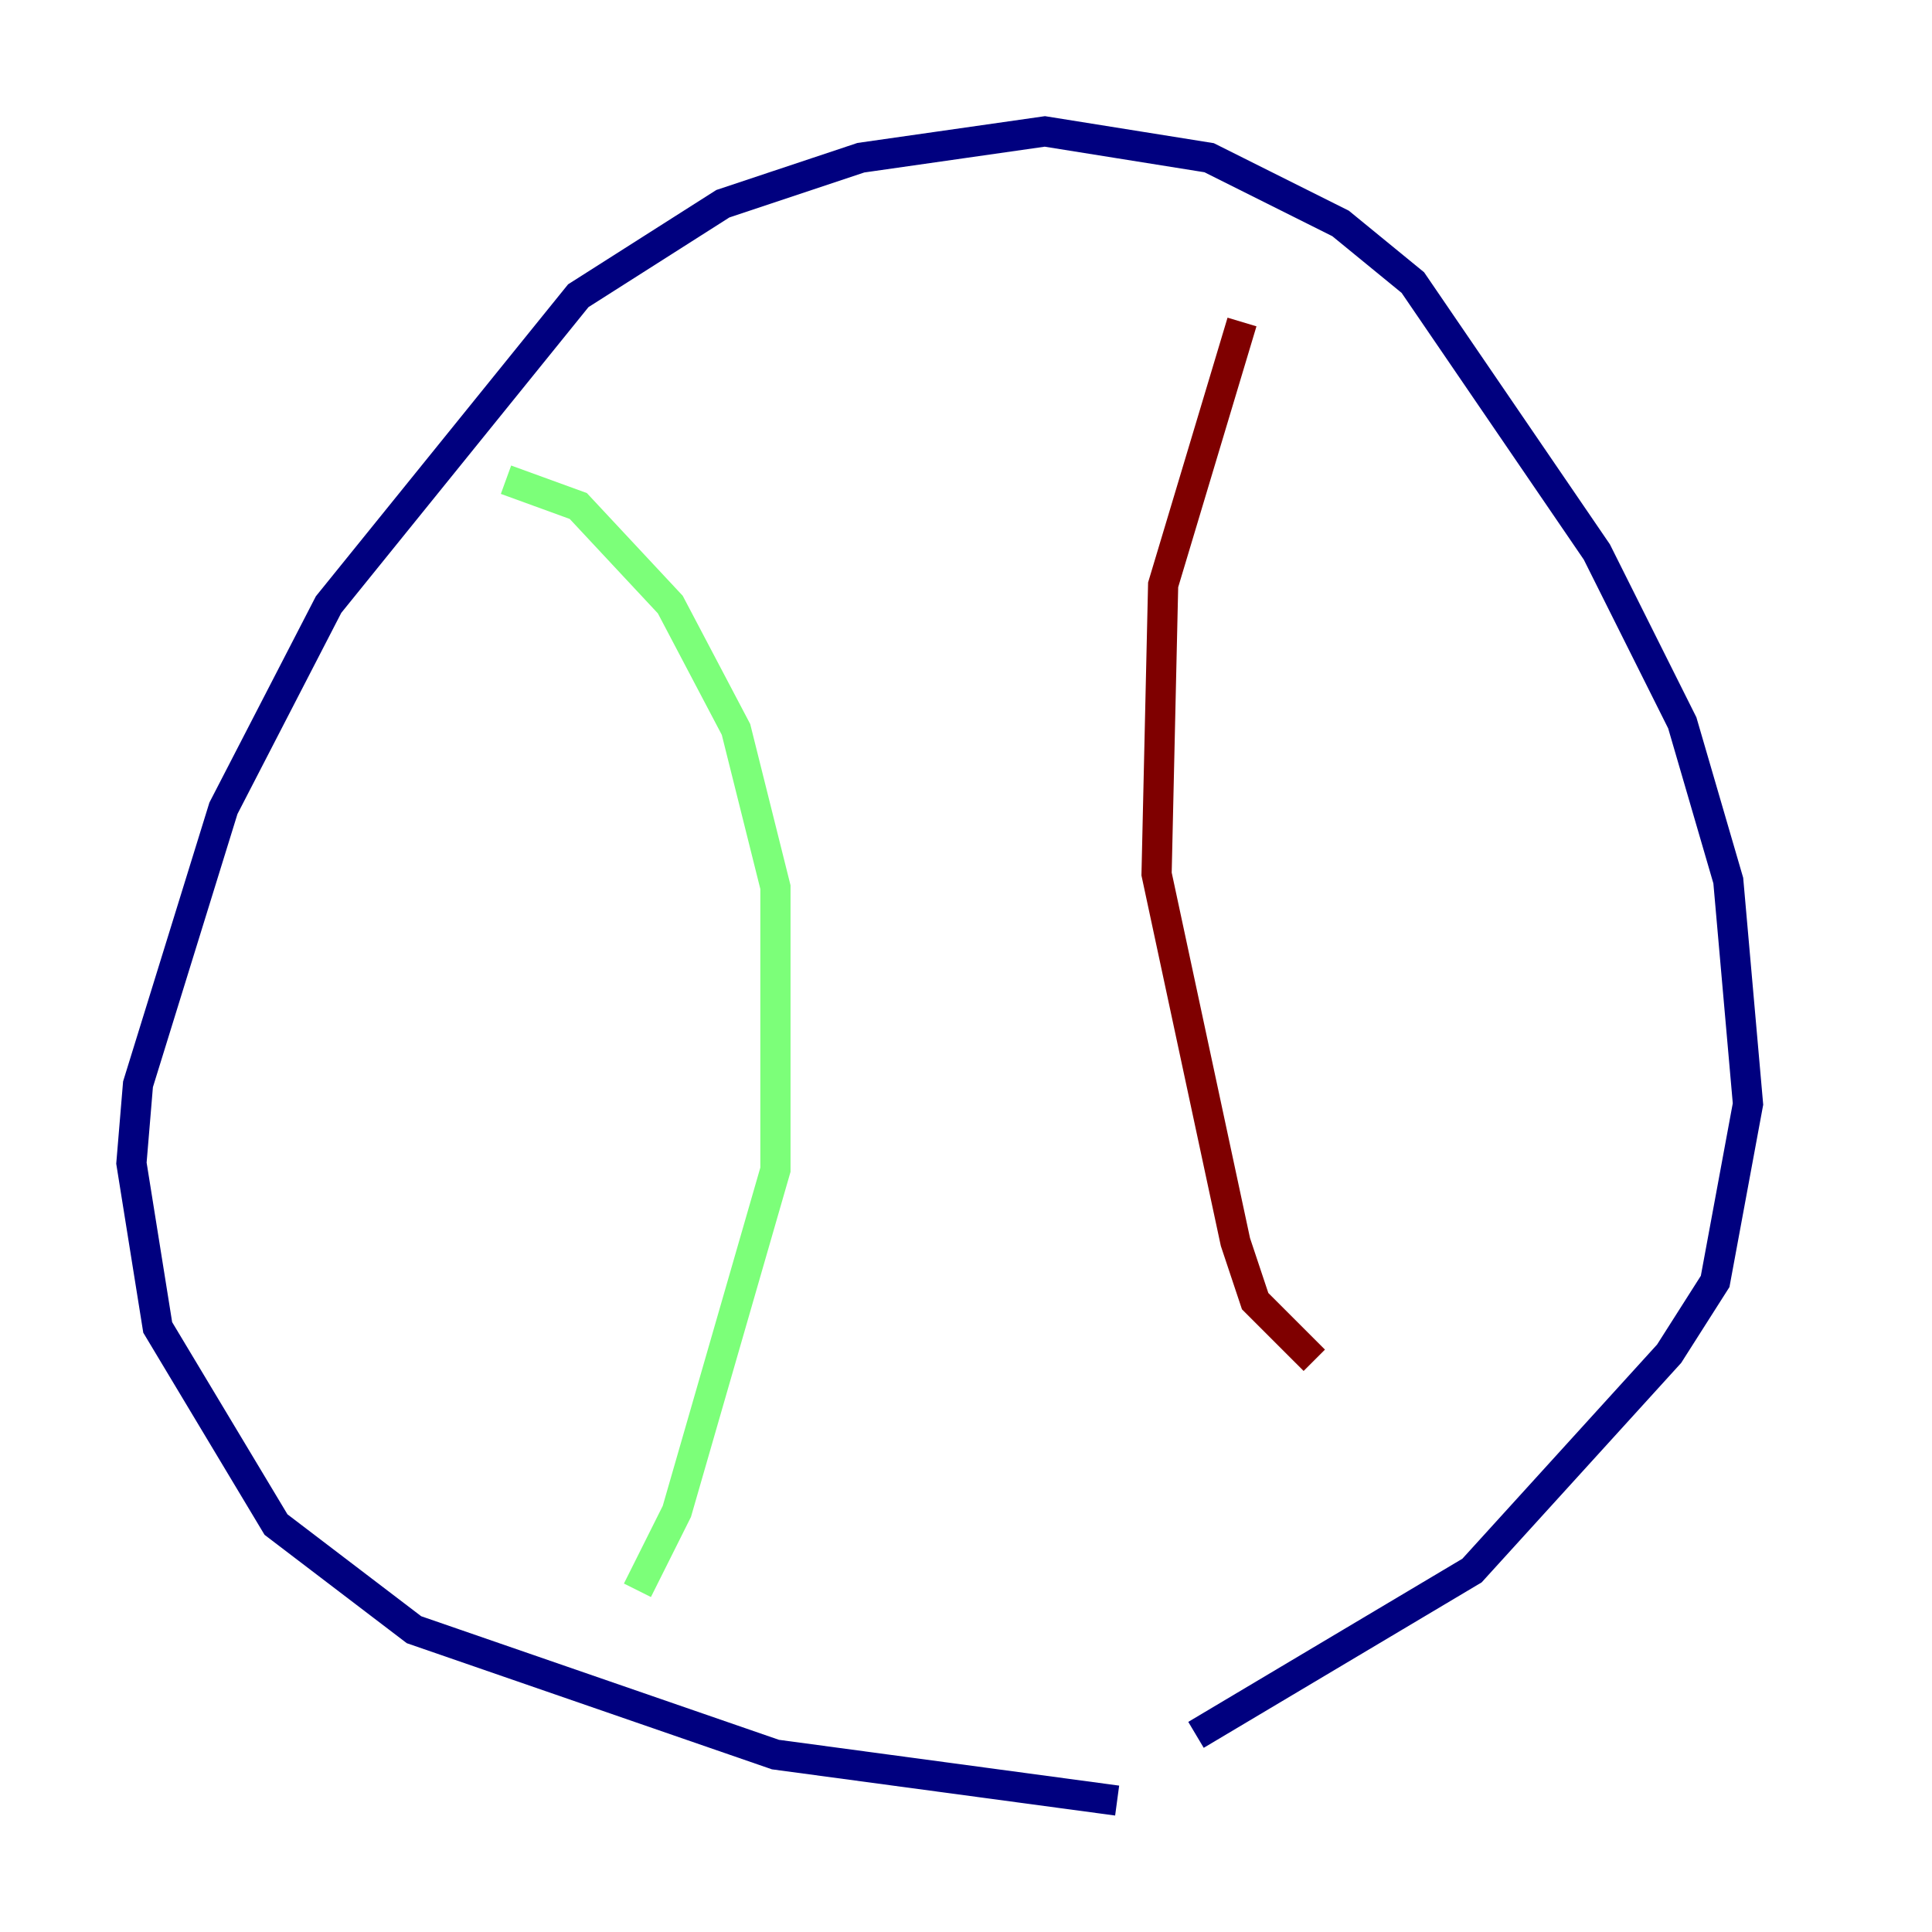 <?xml version="1.0" encoding="utf-8" ?>
<svg baseProfile="tiny" height="128" version="1.2" viewBox="0,0,128,128" width="128" xmlns="http://www.w3.org/2000/svg" xmlns:ev="http://www.w3.org/2001/xml-events" xmlns:xlink="http://www.w3.org/1999/xlink"><defs /><polyline fill="none" points="74.014,119.293 51.374,116.245 27.429,107.973 18.286,101.007 10.449,87.946 8.707,77.061 9.143,71.837 14.803,53.551 21.769,40.054 38.313,19.592 47.891,13.497 57.034,10.449 69.225,8.707 80.109,10.449 88.816,14.803 93.605,18.721 105.796,36.571 111.456,47.891 114.503,58.34 115.809,73.143 113.633,84.898 110.585,89.687 97.524,104.054 79.238,114.939" stroke="#00007f" stroke-width="2" /><polyline fill="none" points="33.524,31.782 38.313,33.524 44.408,40.054 48.762,48.327 51.374,58.776 51.374,77.497 44.843,100.136 42.231,105.361" stroke="#7cff79" stroke-width="2" /><polyline fill="none" points="82.286,21.333 77.061,38.748 76.626,57.905 81.85,82.286 83.156,86.204 87.075,90.122" stroke="#7f0000" stroke-width="2" /></svg>